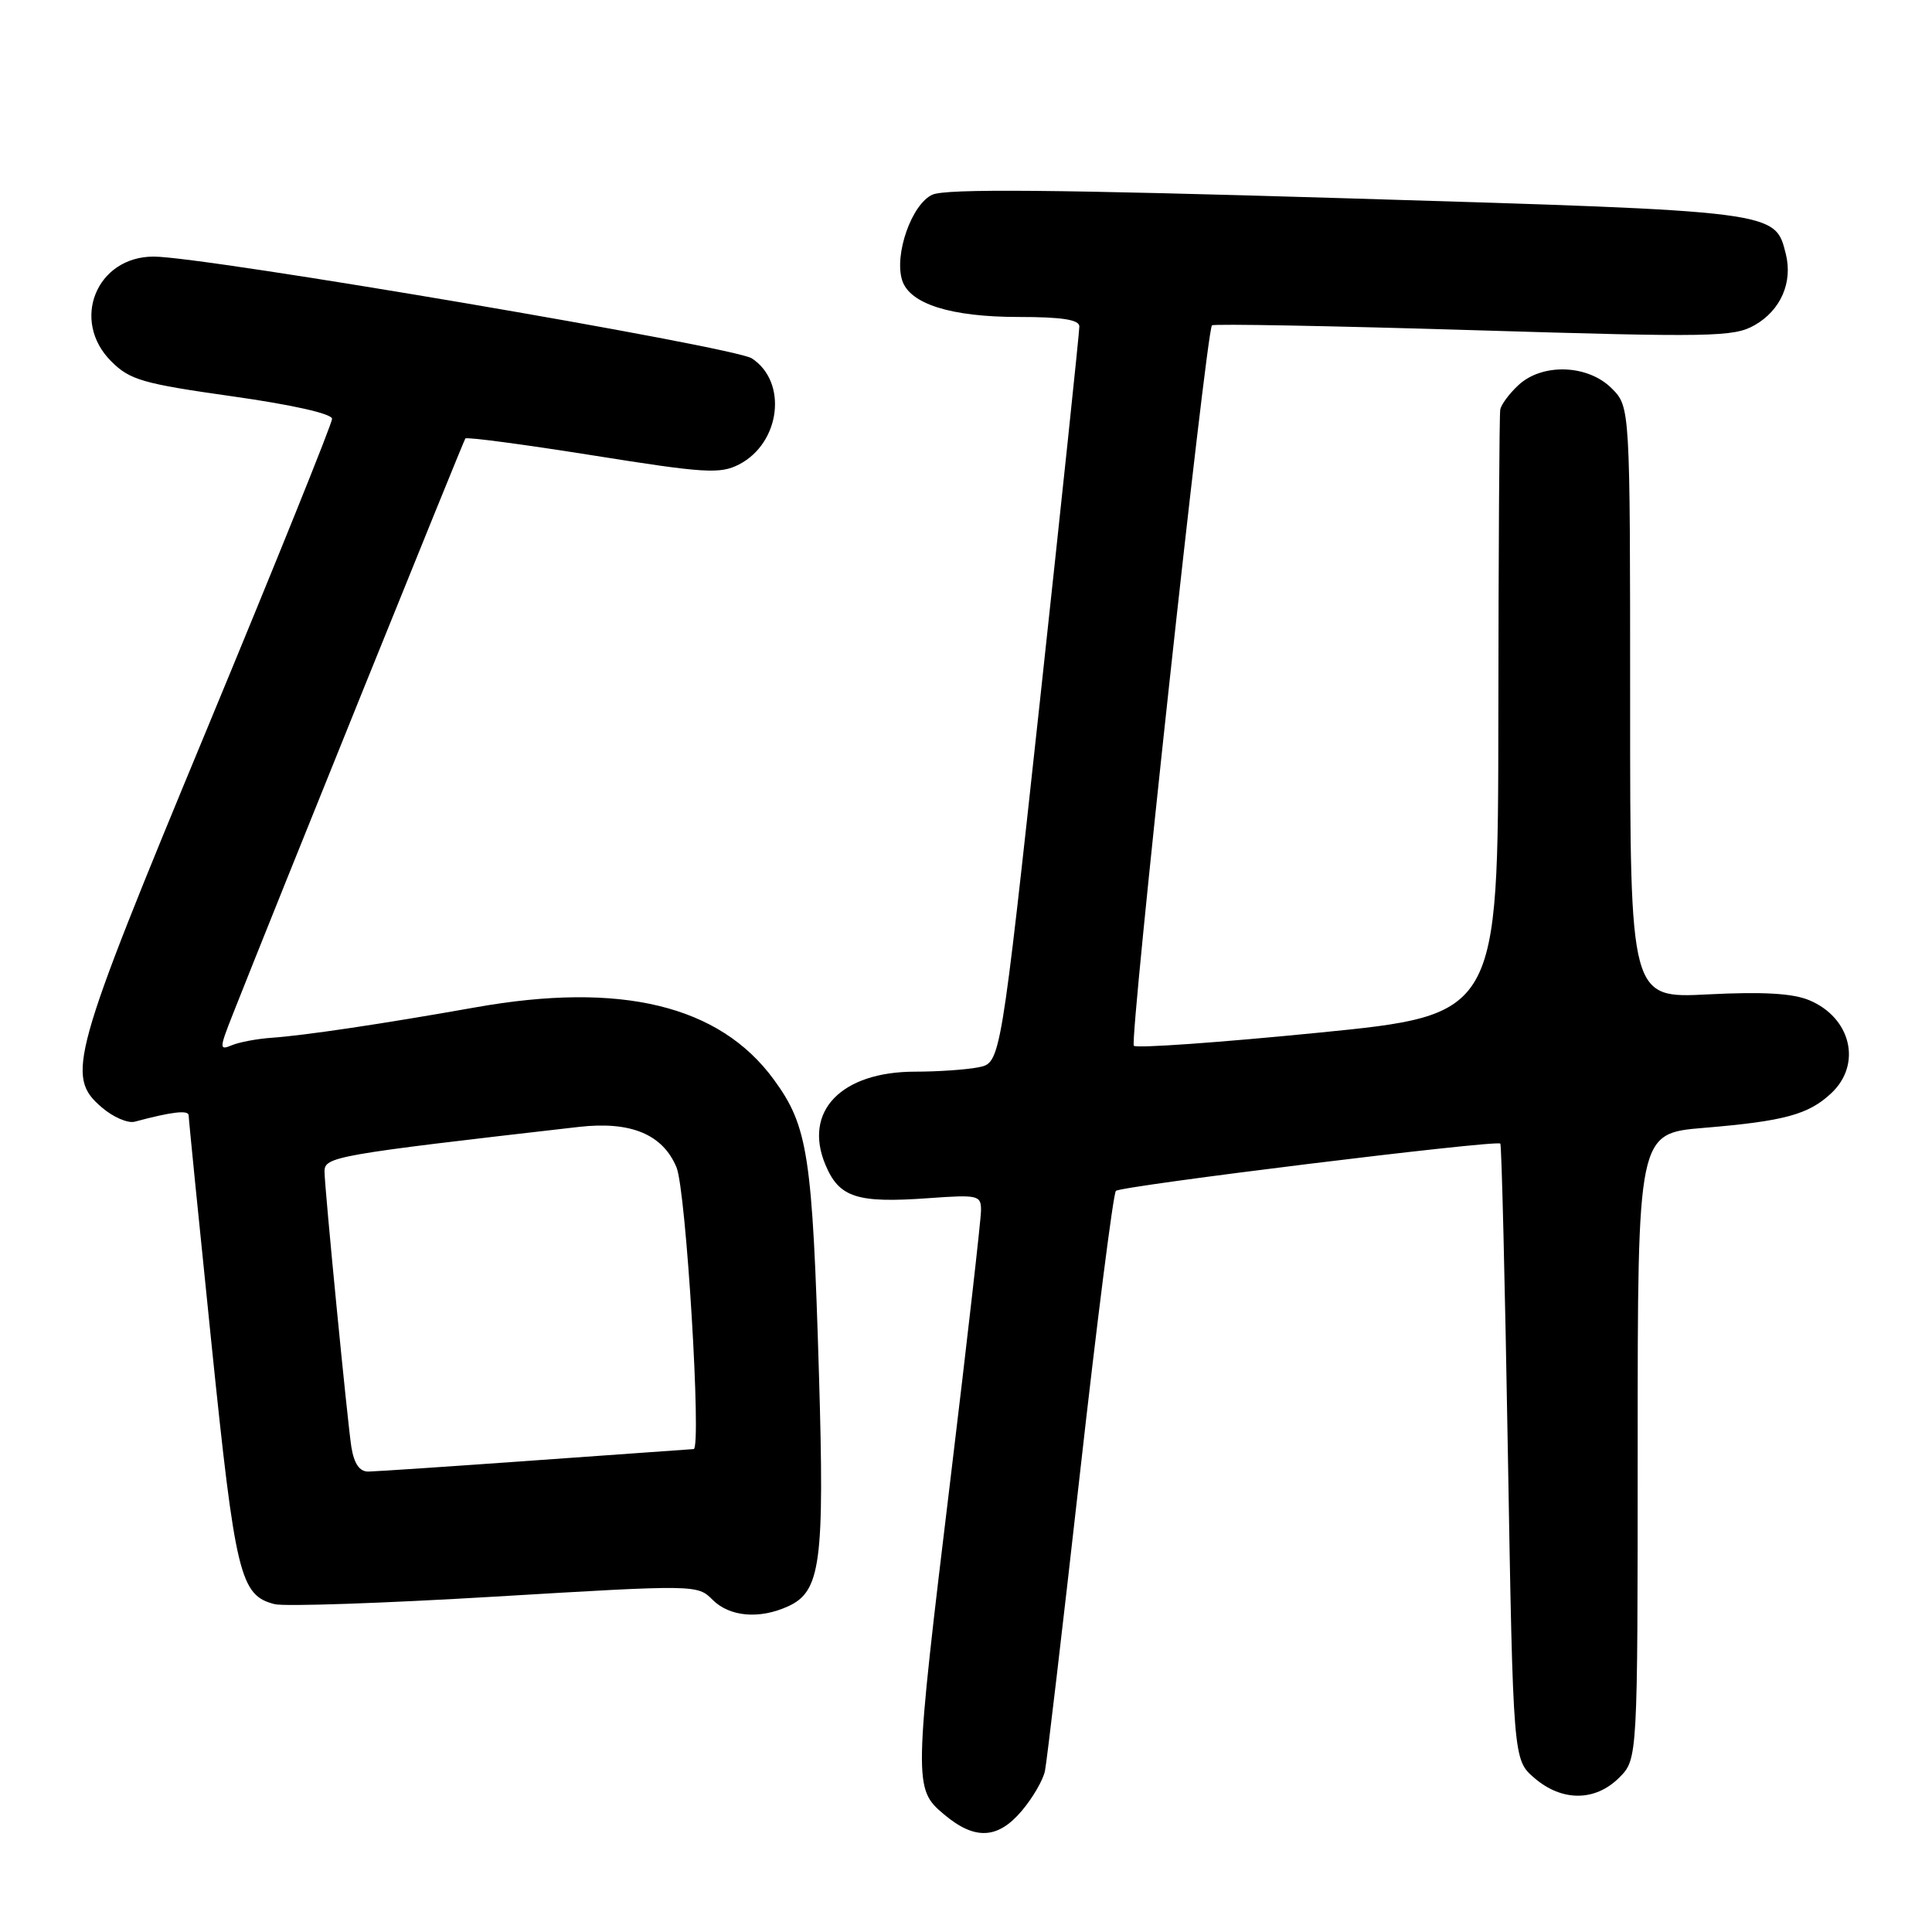 <?xml version="1.0" encoding="UTF-8" standalone="no"?>
<!DOCTYPE svg PUBLIC "-//W3C//DTD SVG 1.1//EN" "http://www.w3.org/Graphics/SVG/1.1/DTD/svg11.dtd" >
<svg xmlns="http://www.w3.org/2000/svg" xmlns:xlink="http://www.w3.org/1999/xlink" version="1.1" viewBox="0 0 256 256">
 <g >
 <path fill="currentColor"
d=" M 135.41 239.92 C 136.84 238.23 138.21 235.87 138.46 234.67 C 138.71 233.48 140.78 215.85 143.07 195.50 C 145.35 175.15 147.51 158.19 147.86 157.80 C 148.46 157.15 198.16 151.03 198.80 151.53 C 198.97 151.66 199.42 170.09 199.80 192.47 C 200.50 233.17 200.50 233.17 203.31 235.59 C 206.97 238.74 211.37 238.72 214.55 235.55 C 217.00 233.09 217.00 233.09 217.00 191.64 C 217.00 150.18 217.00 150.18 225.74 149.45 C 236.43 148.56 239.64 147.69 242.66 144.85 C 246.74 141.02 245.28 134.86 239.75 132.54 C 237.56 131.62 233.61 131.39 226.32 131.76 C 216.00 132.29 216.00 132.29 216.00 93.10 C 216.00 53.91 216.00 53.91 213.55 51.45 C 210.38 48.29 204.35 48.09 201.19 51.04 C 199.98 52.16 198.90 53.62 198.79 54.29 C 198.67 54.96 198.56 73.27 198.54 94.99 C 198.50 134.48 198.50 134.48 174.68 136.84 C 161.58 138.14 150.58 138.92 150.24 138.57 C 149.63 137.97 159.83 43.92 160.59 43.11 C 160.79 42.89 176.38 43.18 195.23 43.75 C 226.80 44.71 229.74 44.66 232.49 43.09 C 235.95 41.13 237.57 37.42 236.63 33.65 C 235.20 27.95 235.63 28.00 178.56 26.28 C 139.71 25.11 125.34 24.98 123.54 25.80 C 120.81 27.04 118.46 33.72 119.54 37.14 C 120.54 40.28 126.01 42.00 134.97 42.00 C 140.72 42.00 143.01 42.36 143.02 43.25 C 143.03 43.94 140.69 66.17 137.82 92.67 C 132.59 140.83 132.59 140.83 129.67 141.42 C 128.06 141.74 124.29 142.00 121.28 142.00 C 111.47 142.00 106.40 147.24 109.37 154.33 C 111.19 158.69 113.53 159.45 123.08 158.76 C 129.62 158.29 130.00 158.38 129.99 160.38 C 129.99 161.55 128.19 177.35 126.00 195.50 C 121.05 236.43 121.04 237.02 125.08 240.41 C 129.17 243.86 132.22 243.71 135.41 239.92 Z  M 104.42 212.85 C 108.75 210.88 109.26 207.05 108.52 182.19 C 107.65 152.97 107.07 149.23 102.50 143.00 C 95.31 133.20 82.26 130.05 63.00 133.48 C 50.74 135.66 40.41 137.20 36.00 137.51 C 34.08 137.64 31.70 138.09 30.72 138.50 C 29.04 139.20 29.05 138.95 30.86 134.37 C 36.14 120.98 61.40 58.45 61.66 58.10 C 61.83 57.88 69.42 58.89 78.55 60.34 C 93.40 62.71 95.42 62.83 97.93 61.54 C 103.42 58.70 104.40 50.62 99.63 47.49 C 97.27 45.95 27.09 34.00 20.36 34.00 C 12.76 34.00 9.33 42.50 14.75 47.89 C 17.20 50.34 18.92 50.84 30.75 52.51 C 38.75 53.64 44.00 54.82 44.00 55.50 C 44.00 56.12 36.55 74.59 27.44 96.56 C 9.37 140.12 8.68 142.61 13.48 146.73 C 14.97 148.02 16.94 148.87 17.85 148.63 C 22.77 147.31 25.00 147.05 25.00 147.80 C 25.00 148.26 26.36 161.86 28.02 178.02 C 31.18 208.80 31.82 211.41 36.40 212.56 C 37.71 212.89 50.84 212.44 65.59 211.56 C 92.23 209.97 92.42 209.97 94.42 211.98 C 96.68 214.24 100.63 214.58 104.42 212.85 Z  M 46.56 191.75 C 46.06 188.62 43.00 157.31 43.00 155.23 C 43.00 153.27 44.33 153.03 76.71 149.32 C 83.57 148.54 87.81 150.29 89.64 154.68 C 90.91 157.72 92.99 191.98 91.91 192.01 C 91.68 192.02 82.28 192.69 71.00 193.50 C 59.72 194.31 49.73 194.98 48.80 194.99 C 47.64 195.00 46.92 193.95 46.56 191.75 Z "/>
</g>
</svg>